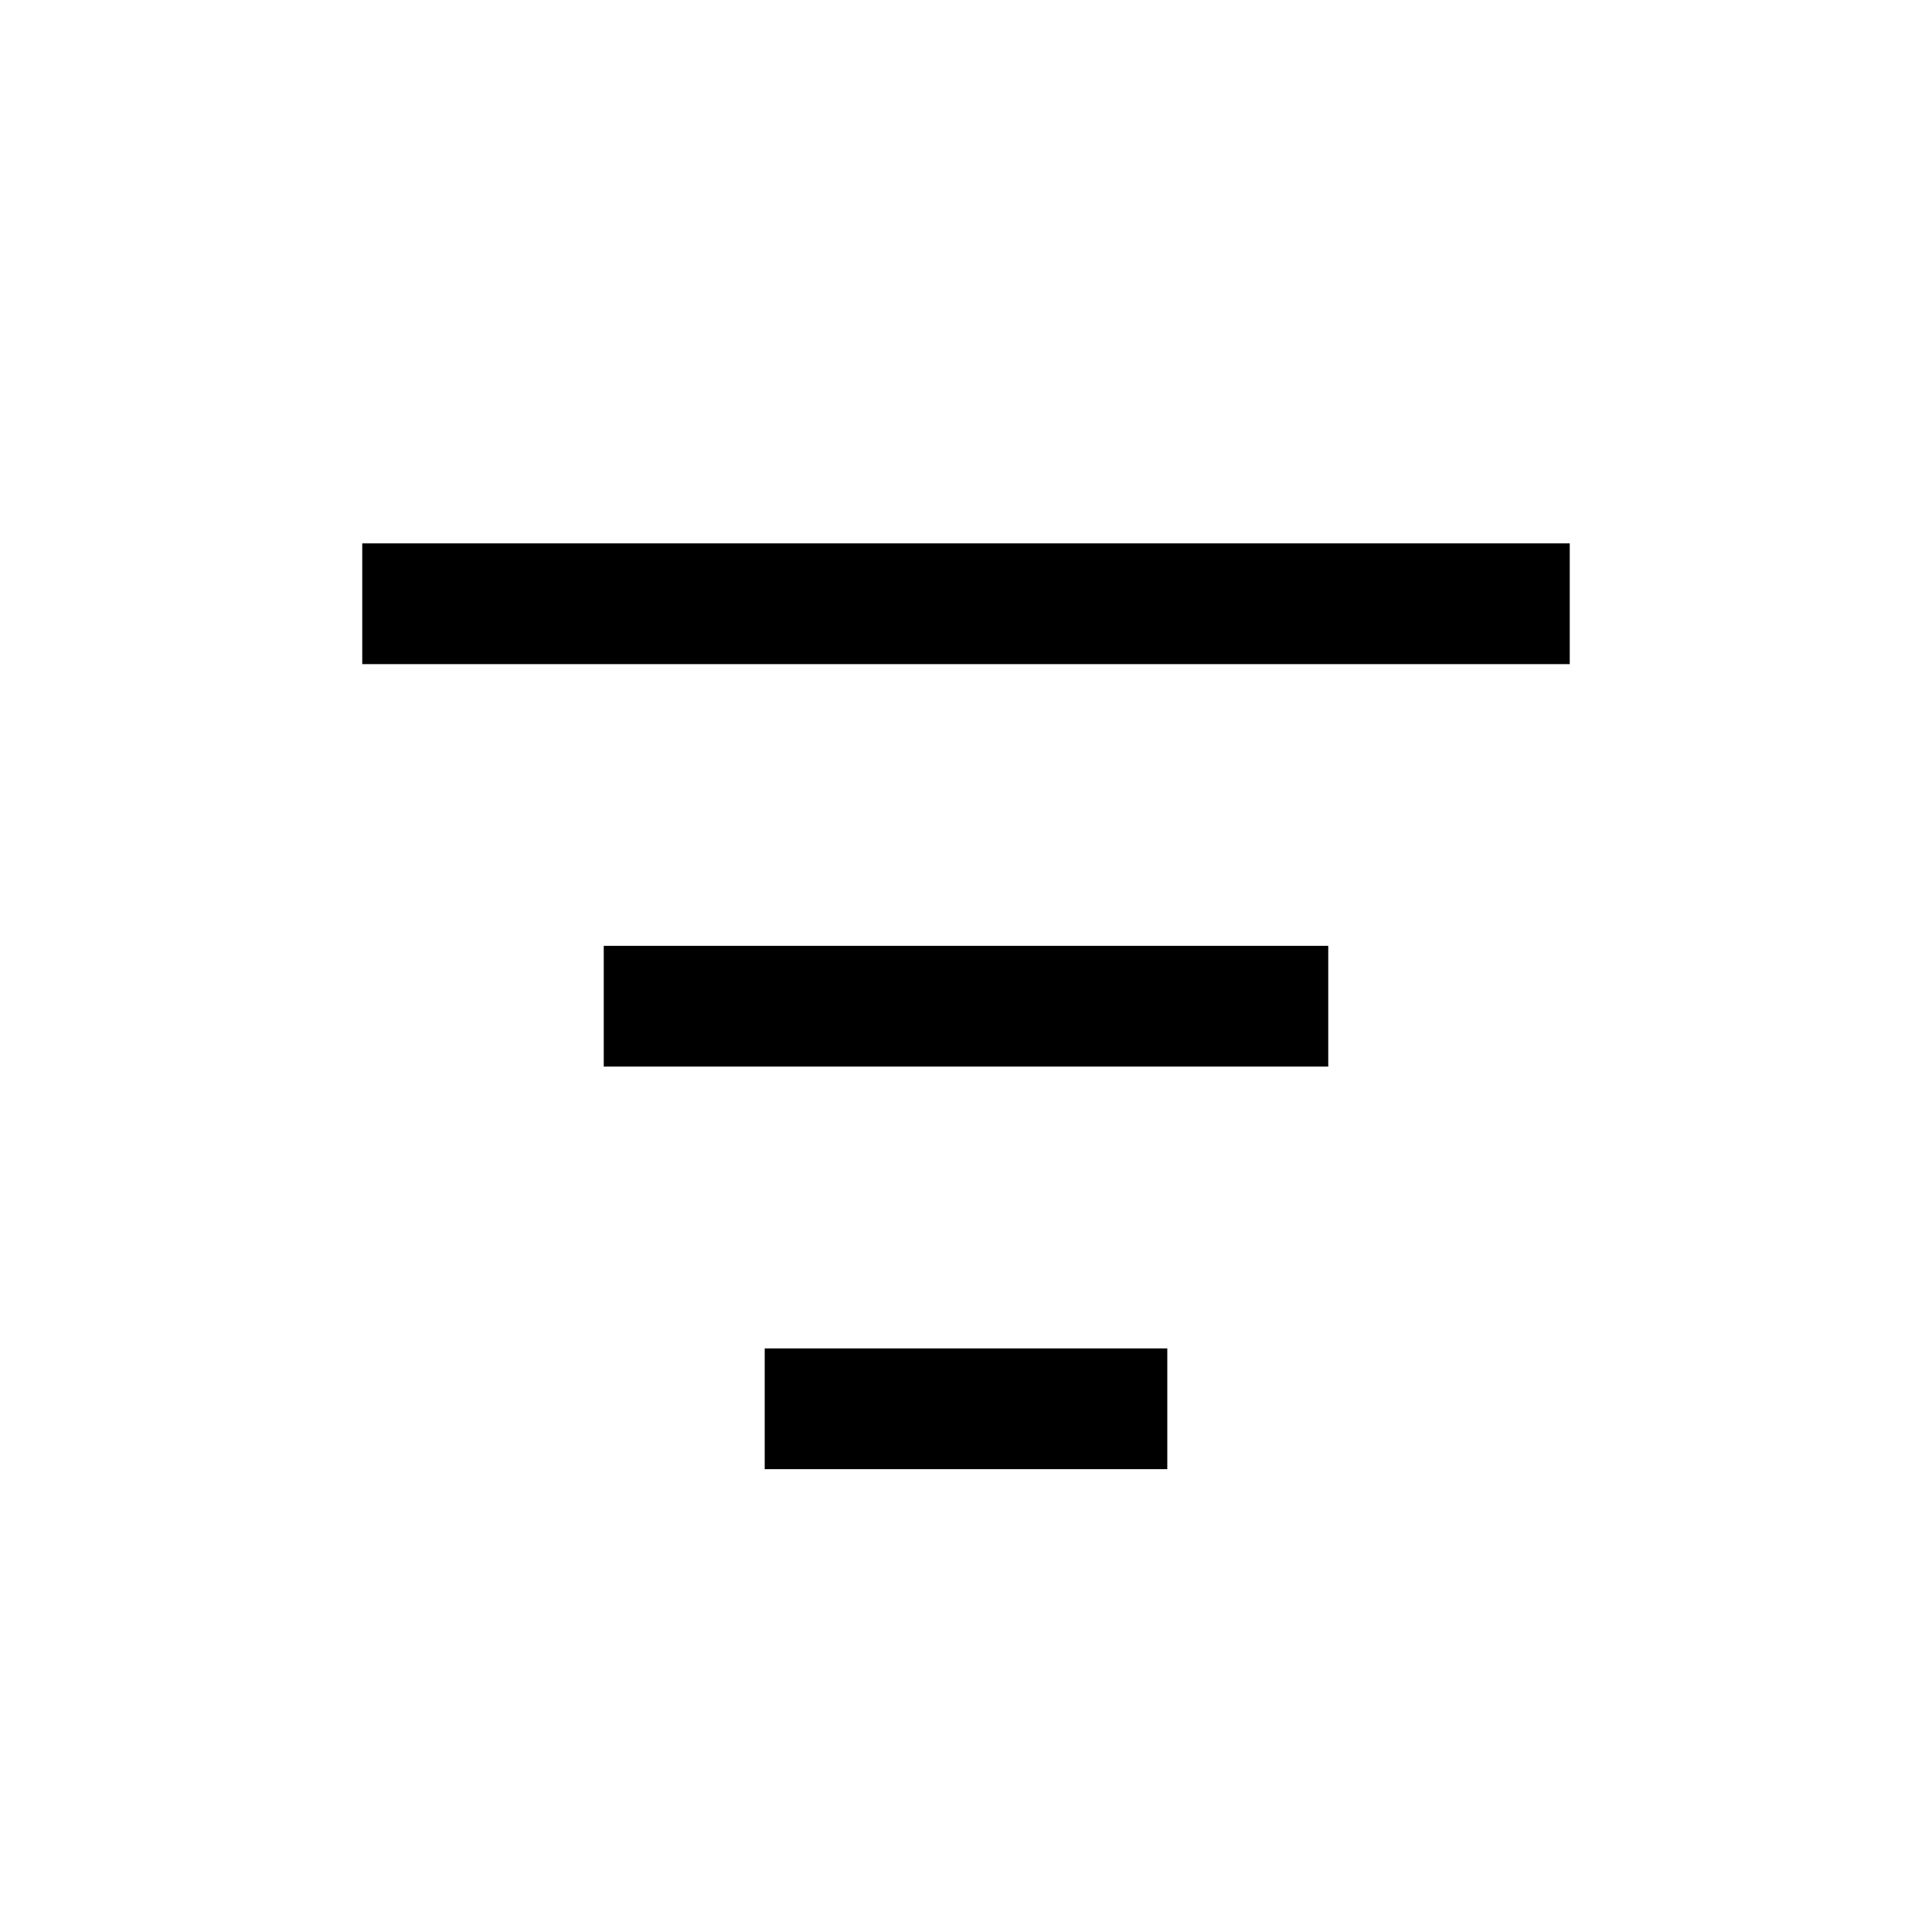 <svg width="16" height="16" viewBox="0 0 16 16" fill="none" xmlns="http://www.w3.org/2000/svg">
    <path
      fill-rule="evenodd"
      clip-rule="evenodd"
      d="M13 5.5H3V4.5H13V5.5ZM11 8.833H5V7.833H11V8.833ZM9.667 12.167H6.333V11.167H9.667V12.167Z"
      fill="currentColor" />
</svg>
